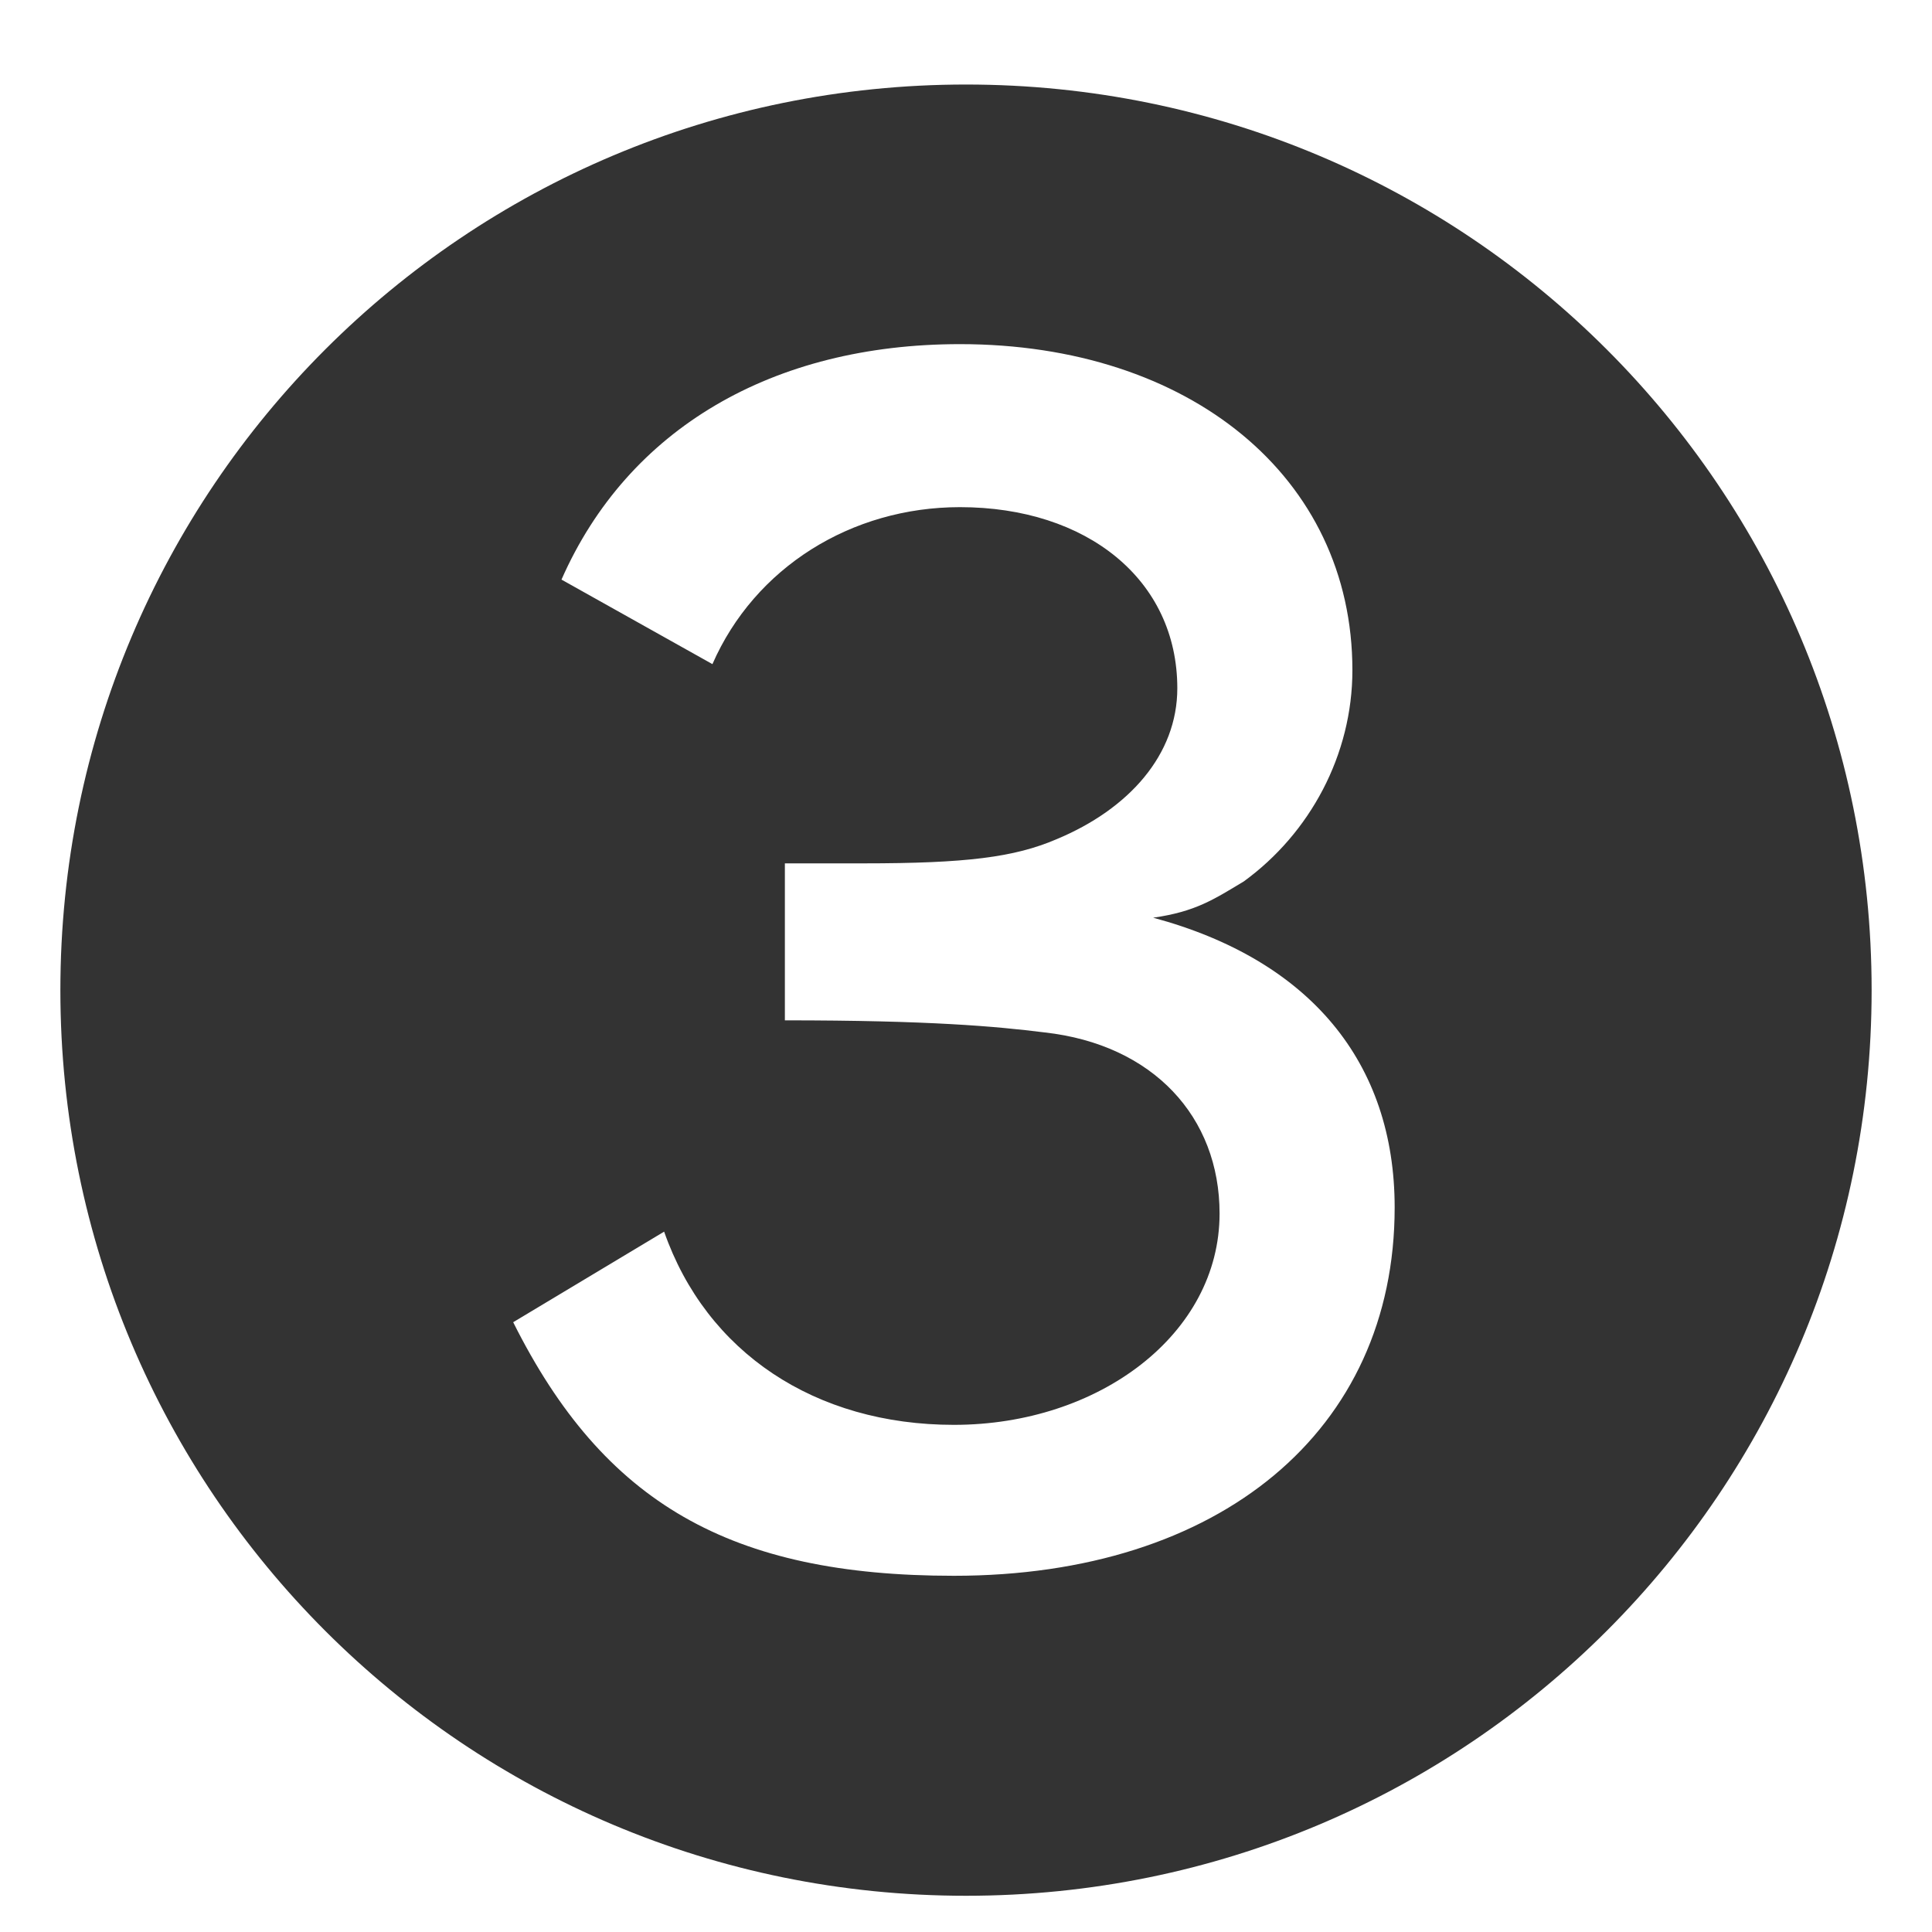 <svg xmlns="http://www.w3.org/2000/svg" viewBox="0 0 32 32"><style>.st0{fill:#333}</style><path class="st0" d="M16 1.4c-8.3 0-15 6.7-15 15s6.7 15 15 15 15-6.7 15-15-6.7-15-15-15zm-.2 24.7c-3.7 0-5.8-1.2-7.3-4.2l2.5-1.5c.7 2 2.5 3.2 4.8 3.2 2.4 0 4.4-1.5 4.4-3.5 0-1.6-1.1-2.8-2.9-3-.8-.1-1.9-.2-4.3-.2v-2.6h1.3c1.7 0 2.5-.1 3.2-.4 1.2-.5 2-1.4 2-2.5 0-1.8-1.5-3-3.6-3-1.8 0-3.4 1-4.1 2.6L9.3 9.6c1.1-2.5 3.5-3.9 6.6-3.9 3.8 0 6.5 2.2 6.5 5.4 0 1.4-.7 2.7-1.8 3.5-.5.3-.8.5-1.5.6 2.6.7 4 2.4 4 4.8 0 3.7-2.9 6.1-7.3 6.1z" id="レイヤー_1"/></svg>